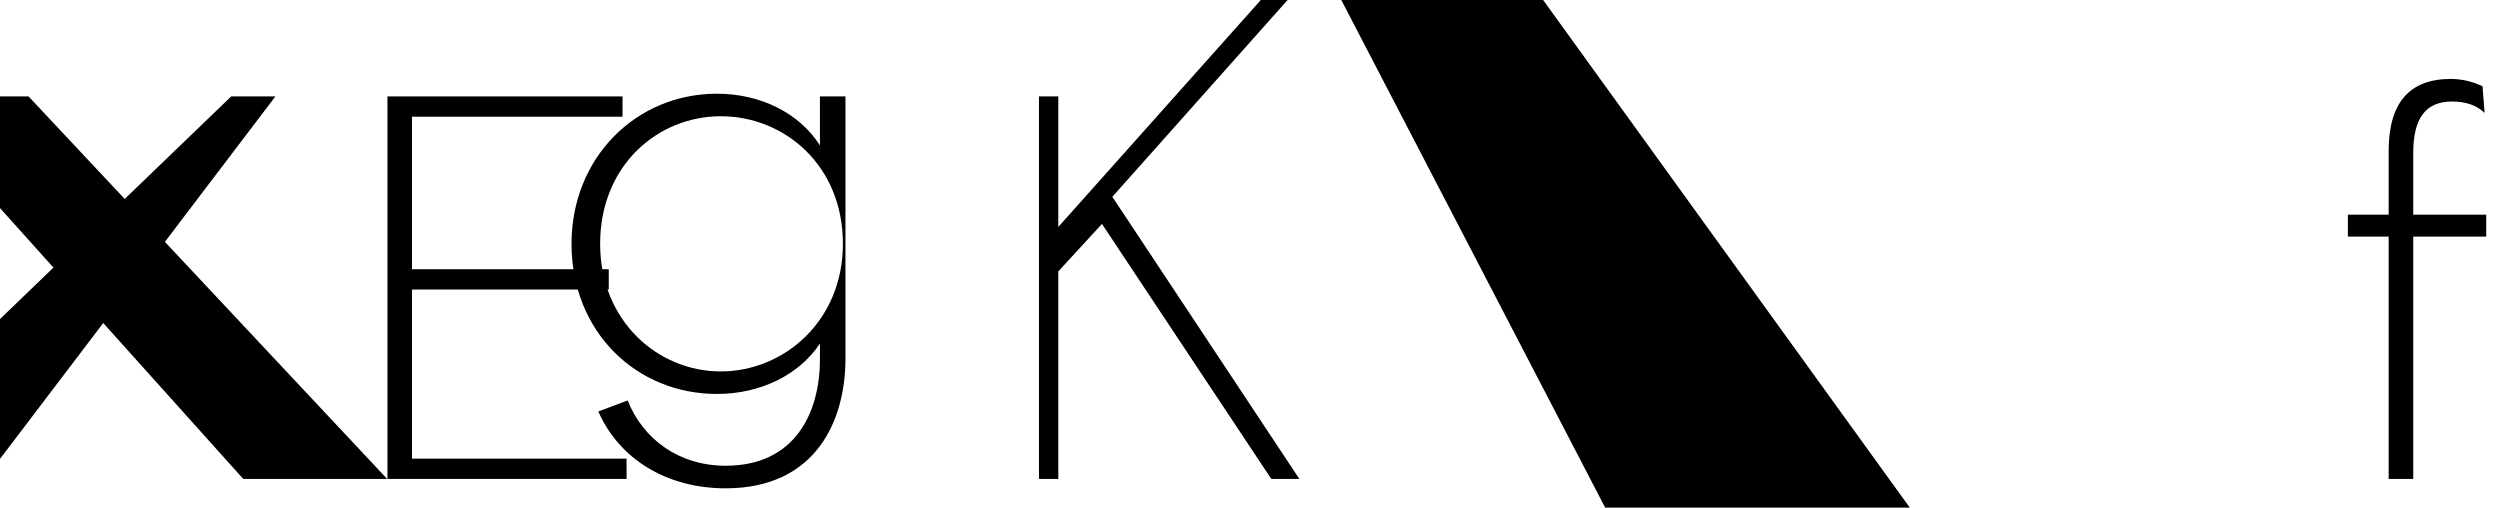 <?xml version="1.0" encoding="UTF-8"?>
<svg width="394px" height="80px" viewBox="0 0 394 80" version="1.1" xmlns="http://www.w3.org/2000/svg" xmlns:xlink="http://www.w3.org/1999/xlink">
    <title>next-black</title>
    <g id="Page-1" stroke="none" stroke-width="1" fill="none" fill-rule="evenodd">
        <g id="Black-Next.js" transform="translate(-247, -138)" fill="#000000" fill-rule="nonzero">
            <g id="next-black" transform="translate(247, 138)">
                <g id="EXT-+-Type-something" transform="translate(0, 0)">
                    <path d="M243.196,0 L211.387,0 L252.972,80 L300.981,80 L243.196,0 Z" id="EXT"></path>
                    <path d="M61.063,15.196 L98.109,15.196 L98.109,18.392 L64.927,18.392 L64.927,42.432 L95.941,42.432 L95.941,45.628 L64.927,45.628 L64.927,72.28 L98.747,72.28 L98.747,75.476 L61.063,75.476 L61.063,15.196 Z" id="Type-something"></path>
                    <path d="M0,15.196 L4.502,15.196 L61.013,75.476 L38.333,75.476 L0,32.794 L0,15.196 Z" id="Type-something"></path>
                    <path d="M0,72.32 L0,50.28 L36.437,15.196 L43.403,15.196 L0,72.32 Z" id="Type-something"></path>
                    <path d="M128.267,15.196 L133.244,15.196 L133.244,56.548 C133.244,66.236 128.631,76.96 114.357,76.96 C105.121,76.96 97.618,72.392 94.294,64.848 L98.915,63.112 C101.341,69.208 106.991,73.4 114.357,73.4 C125.377,73.4 129.223,64.968 129.223,56.588 L129.223,54.136 C125.973,59.056 119.877,62.088 112.995,62.088 C100.254,62.088 90.073,52.264 90.073,38.428 C90.073,24.872 100.213,14.768 112.995,14.768 C119.835,14.768 125.973,17.8 129.223,22.92 L129.223,15.196 L128.267,15.196 Z M113.591,18.32 C103.737,18.32 94.582,25.992 94.582,38.428 C94.582,50.62 103.696,58.536 113.591,58.536 C123.525,58.536 132.842,50.62 132.842,38.428 C132.842,25.992 123.57,18.32 113.591,18.32 Z" id="Type-something"></path>
                    <path d="M163.743,15.196 L166.789,15.196 L166.789,35.768 L198.705,0 L202.926,0 L175.304,31.016 L204.778,75.476 L200.352,75.476 L173.667,35.288 L166.789,42.776 L166.789,75.476 L163.743,75.476 L163.743,15.196 Z" id="Type-something"></path>
                    <path d="M391.576,17.8 C390.308,16.572 388.598,16 386.446,16 C382.222,16 380.326,18.708 380.326,24.124 L380.326,33.836 L391.83,33.836 L391.83,37.292 L380.326,37.292 L380.326,75.476 L376.452,75.476 L376.452,37.292 L370.024,37.292 L370.024,33.836 L376.452,33.836 L376.452,23.776 C376.452,16.224 379.714,12.44 386.238,12.44 C387.938,12.44 389.606,12.824 391.242,13.592 L391.576,17.8 Z" id="Type-something"></path>
                </g>
            </g>
        </g>
    </g>
</svg> 